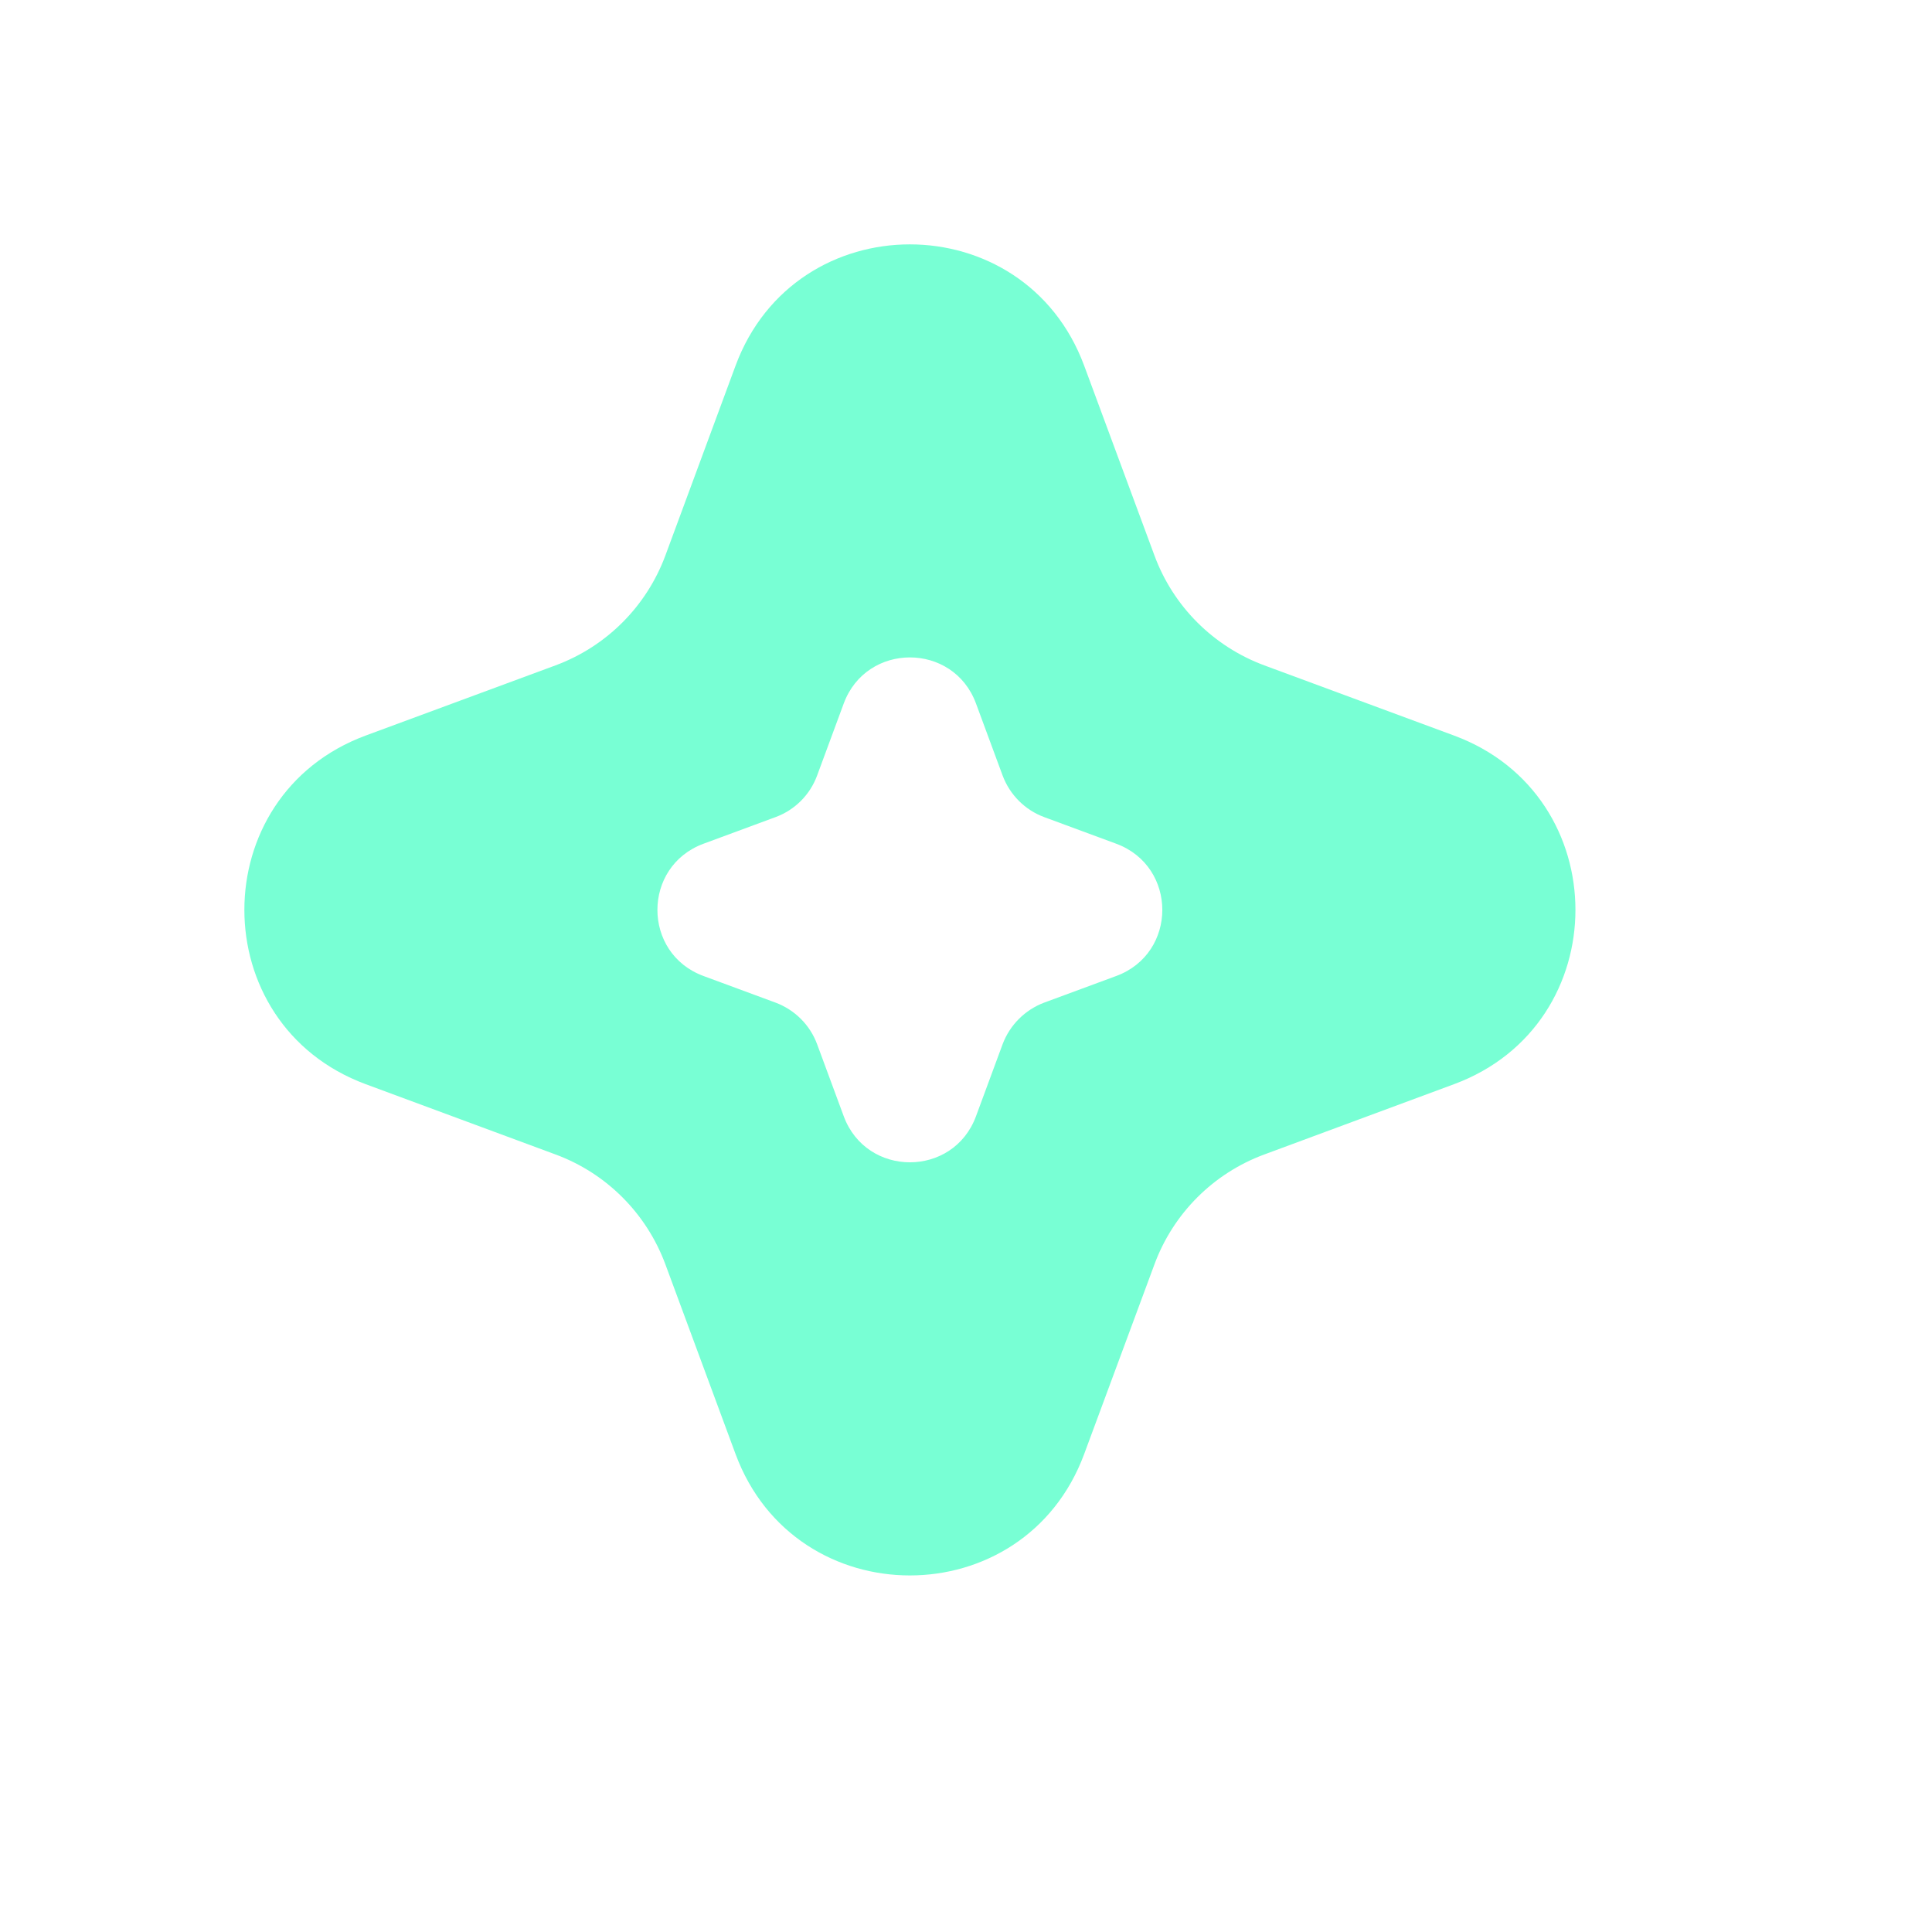 <svg width="18" height="18" viewBox="0 0 18 18" fill="none" xmlns="http://www.w3.org/2000/svg">
<path fill-rule="evenodd" clip-rule="evenodd" d="M10.101 3.407C9.543 1.9 7.411 1.9 6.853 3.407L6.199 5.176C6.023 5.65 5.65 6.023 5.176 6.199L3.407 6.853C1.9 7.411 1.9 9.543 3.407 10.101L5.176 10.756C5.65 10.931 6.023 11.305 6.199 11.779L6.853 13.547C7.411 15.055 9.543 15.055 10.101 13.547L10.756 11.779C10.931 11.305 11.305 10.931 11.779 10.756L13.547 10.101C15.055 9.543 15.055 7.411 13.547 6.853L11.779 6.199C11.305 6.023 10.931 5.65 10.756 5.176L10.101 3.407ZM9.093 6.554C8.882 5.982 8.073 5.982 7.861 6.554L7.613 7.225C7.547 7.405 7.405 7.547 7.225 7.613L6.554 7.861C5.982 8.073 5.982 8.882 6.554 9.093L7.225 9.341C7.405 9.408 7.547 9.55 7.613 9.729L7.861 10.4C8.073 10.972 8.882 10.972 9.093 10.4L9.341 9.729C9.408 9.55 9.55 9.408 9.729 9.341L10.4 9.093C10.972 8.882 10.972 8.073 10.4 7.861L9.729 7.613C9.55 7.547 9.408 7.405 9.341 7.225L9.093 6.554Z" fill="#78FFD4"/>
</svg>
